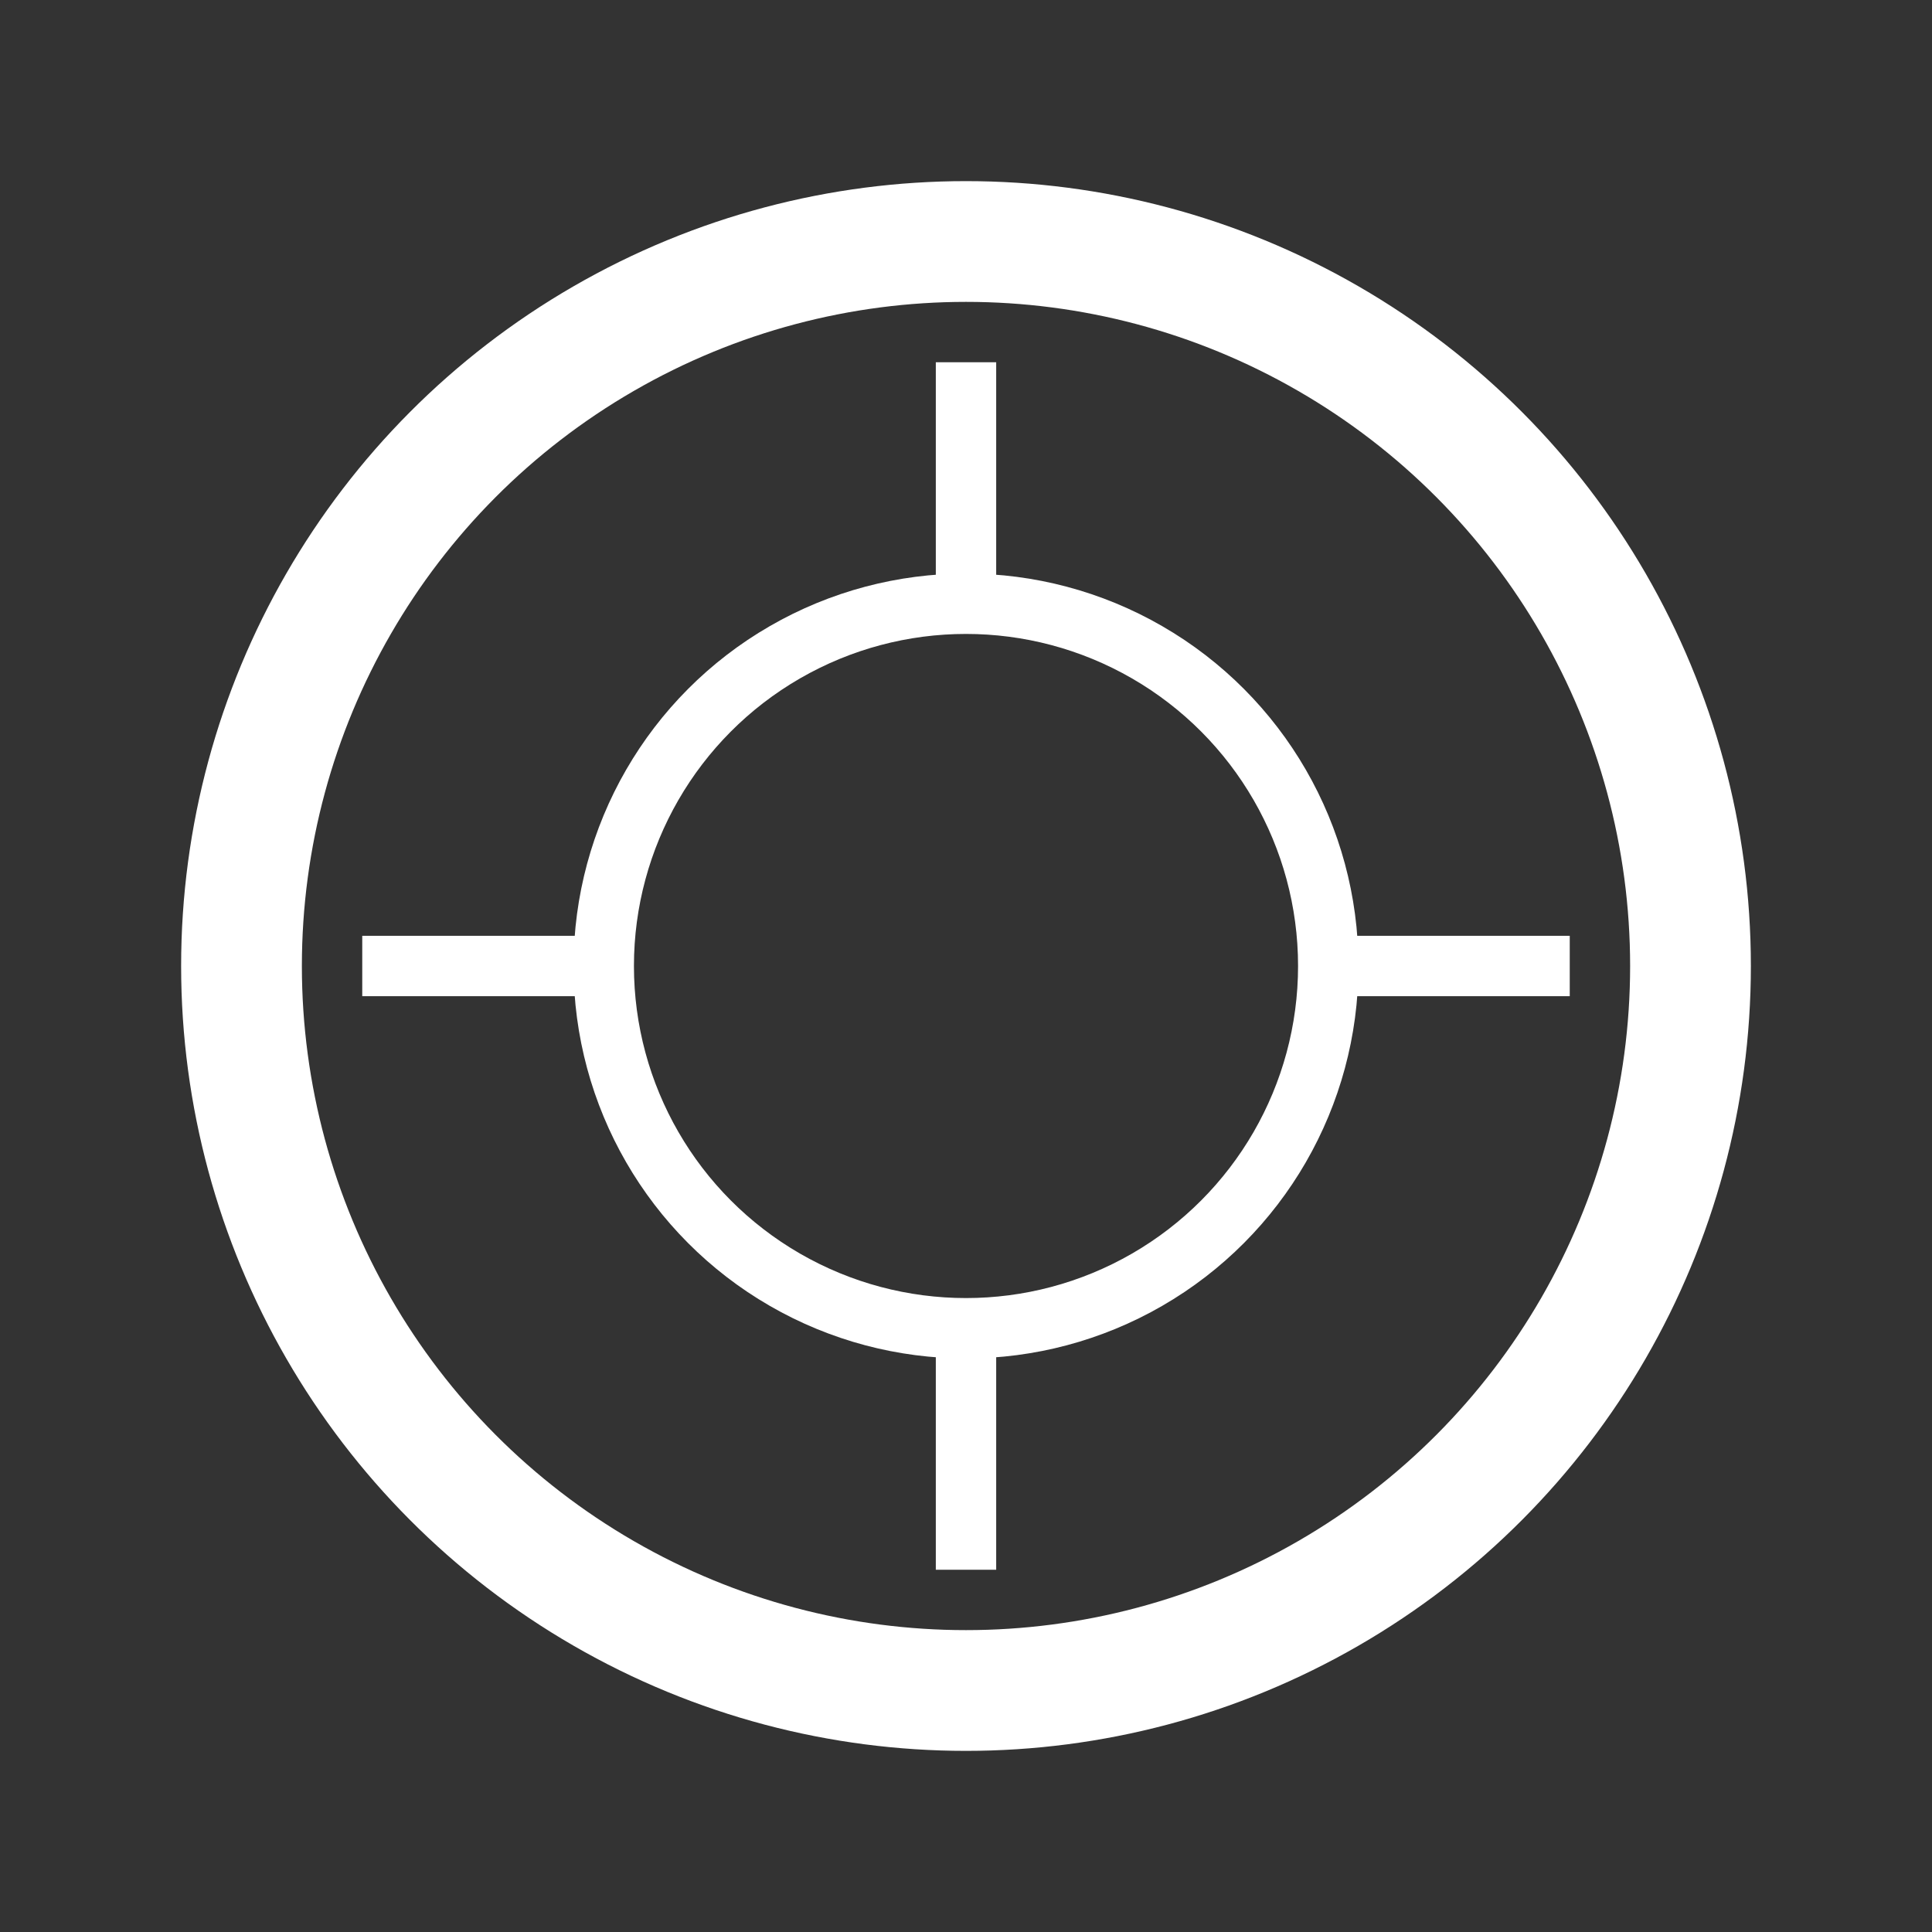 <svg width='64' height='64' xmlns='http://www.w3.org/2000/svg'>
  <rect width="100%" height="100%" fill="#333333" stroke="none"/>
  <circle cx='32' cy='32' r='24' fill='none' stroke='white' stroke-width='4'/>
  <circle cx='32' cy='32' r='12' fill='none' stroke='white' stroke-width='2'/>
  <line x1='12' y1='32' x2='20' y2='32' stroke='white' stroke-width='2'/>
  <line x1='44' y1='32' x2='52' y2='32' stroke='white' stroke-width='2'/>
  <line x1='32' y1='12' x2='32' y2='20' stroke='white' stroke-width='2'/>
  <line x1='32' y1='44' x2='32' y2='52' stroke='white' stroke-width='2'/>
</svg>